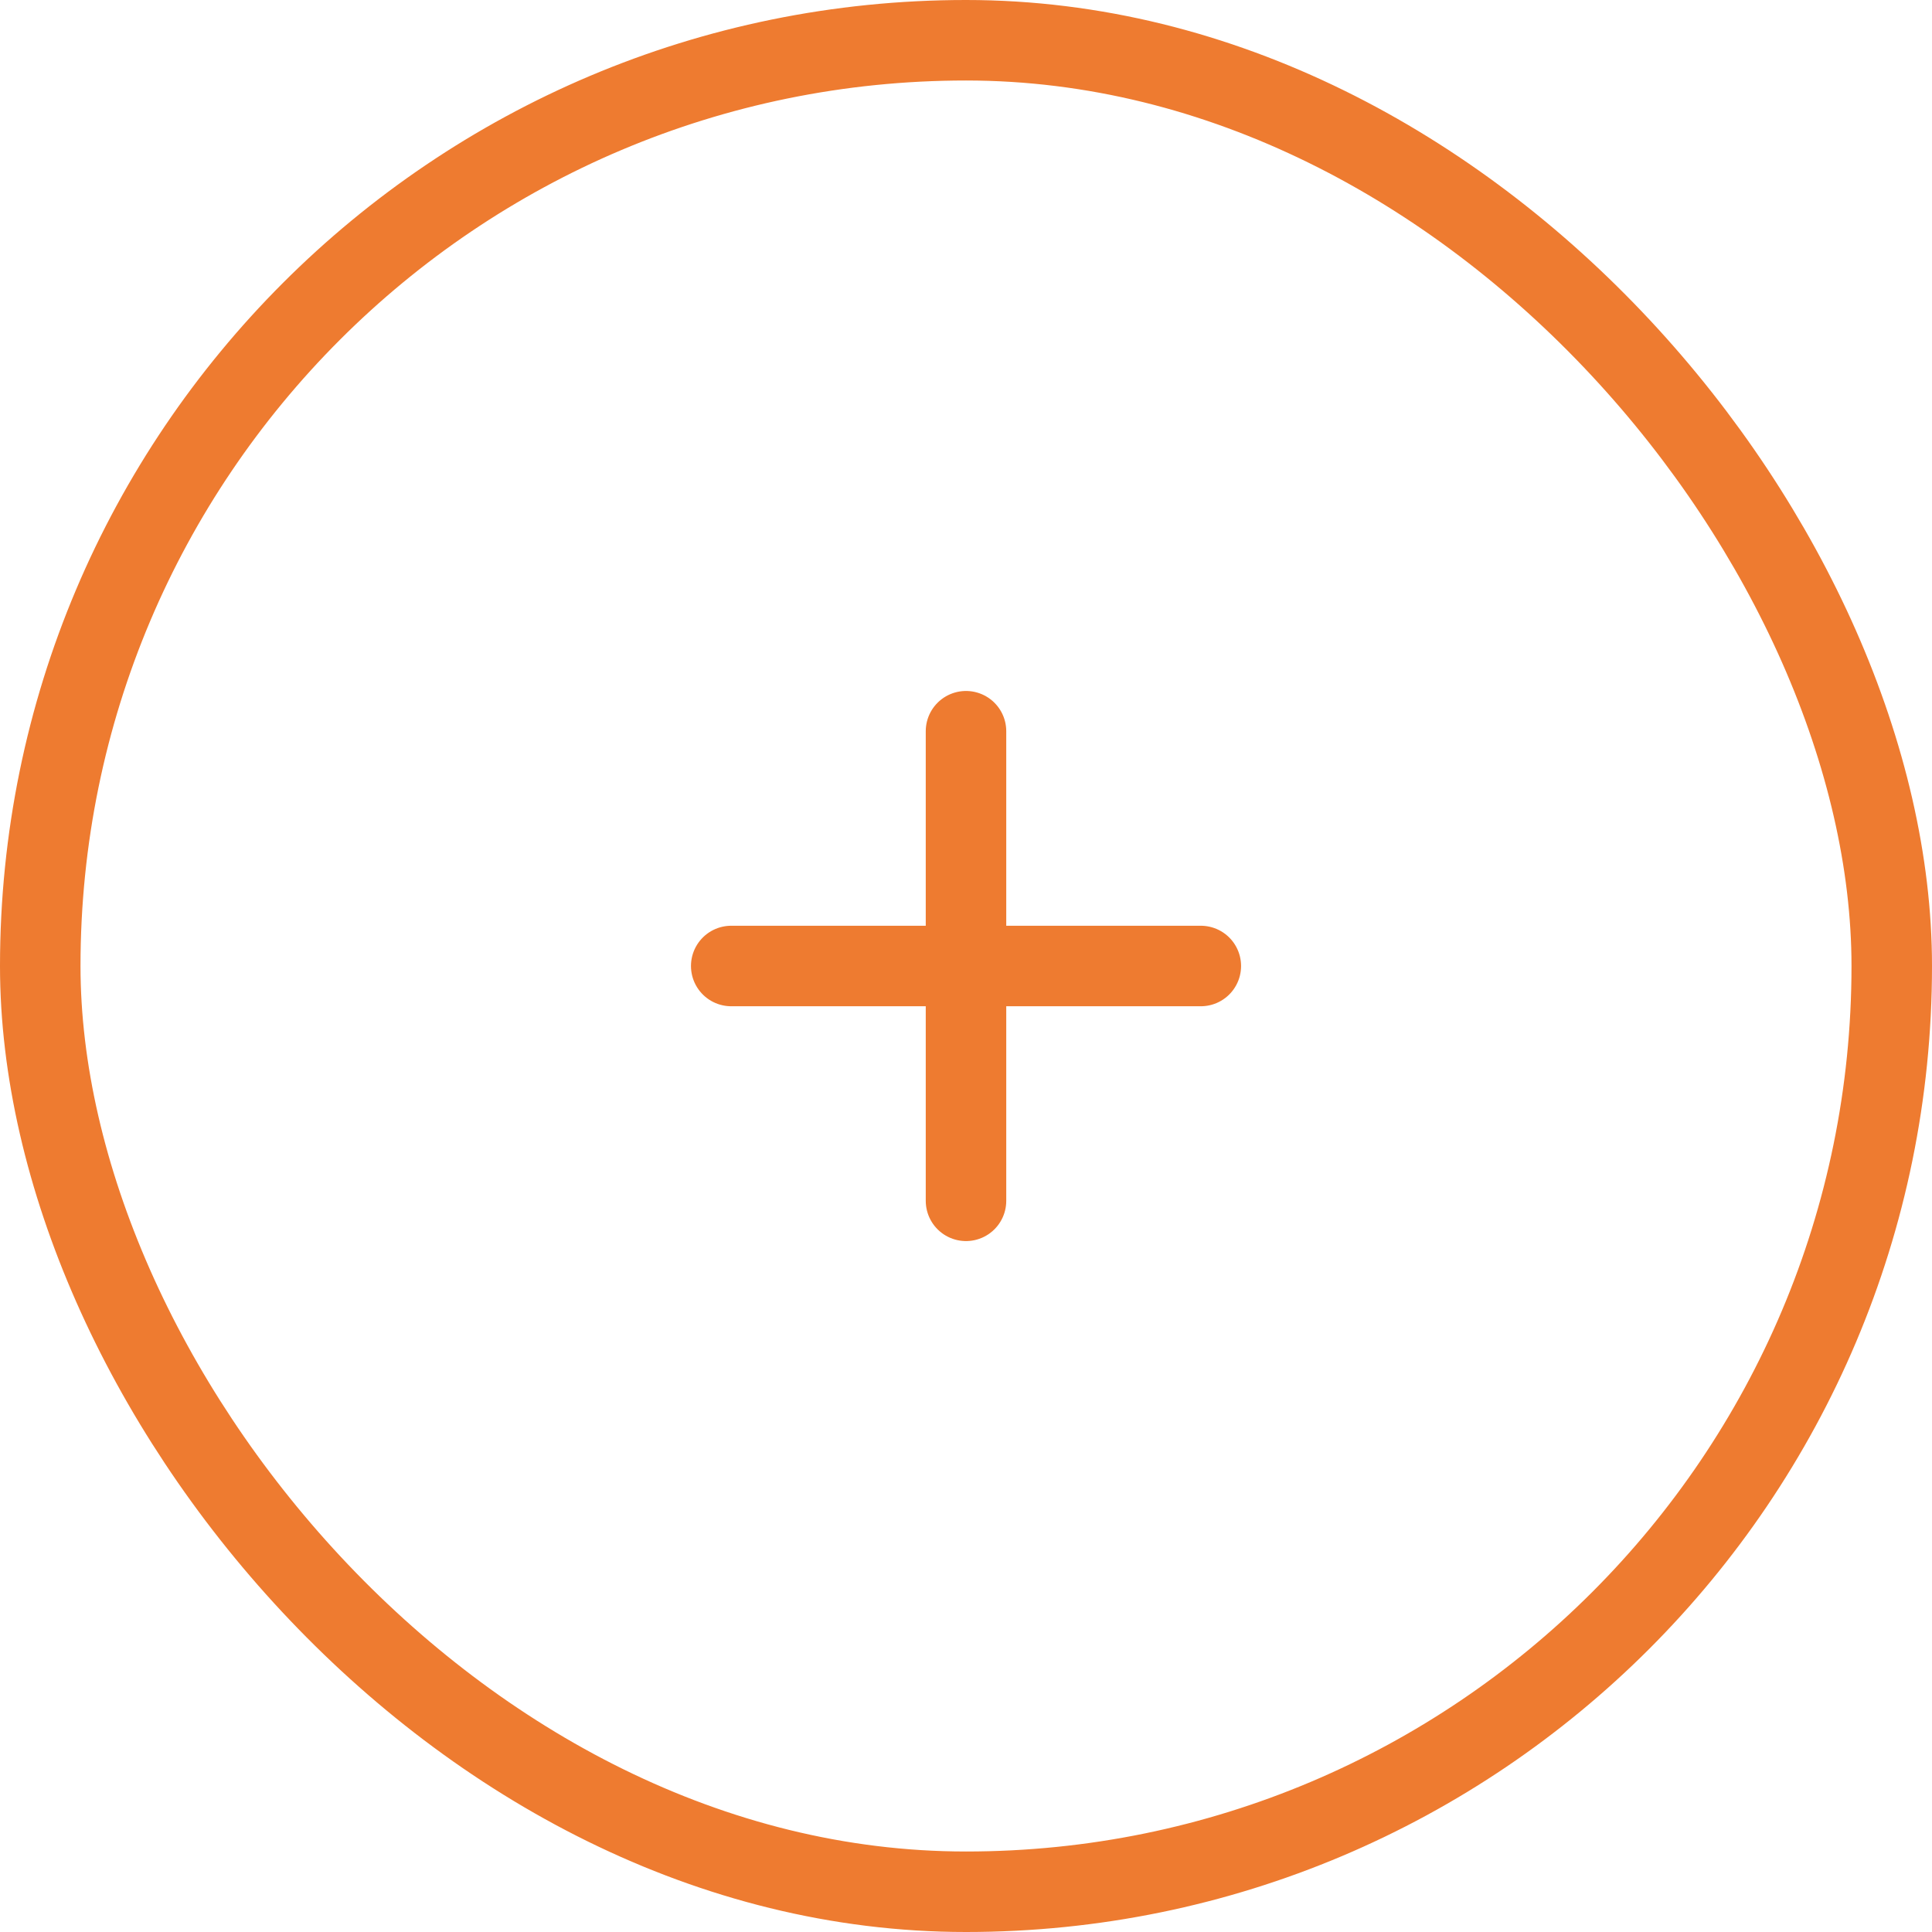 <svg id="Group_1387" data-name="Group 1387" xmlns="http://www.w3.org/2000/svg" width="48" height="48" viewBox="0 0 48 48">
  <g id="Area" fill="none" stroke="#ee7b30" stroke-width="2">
    <rect width="48" height="48" rx="24" stroke="none"/>
    <rect x="1" y="1" width="46" height="46" rx="23" fill="none"/>
  </g>
  <g id="Icon" transform="translate(14 14)">
    <rect id="Area-2" data-name="Area" width="20" height="20" fill="none" opacity="0"/>
    <g id="Icon-2" data-name="Icon" transform="translate(1.29 2.499)">
      <line id="Line" y2="11.667" transform="translate(8.71 1.668)" fill="none" stroke="#ee7b30" stroke-linecap="round" stroke-linejoin="round" stroke-width="2"/>
      <line id="Line-2" data-name="Line" x2="11.667" transform="translate(2.877 7.501)" fill="none" stroke="#ee7b30" stroke-linecap="round" stroke-linejoin="round" stroke-width="2"/>
    </g>
  </g>
</svg>
